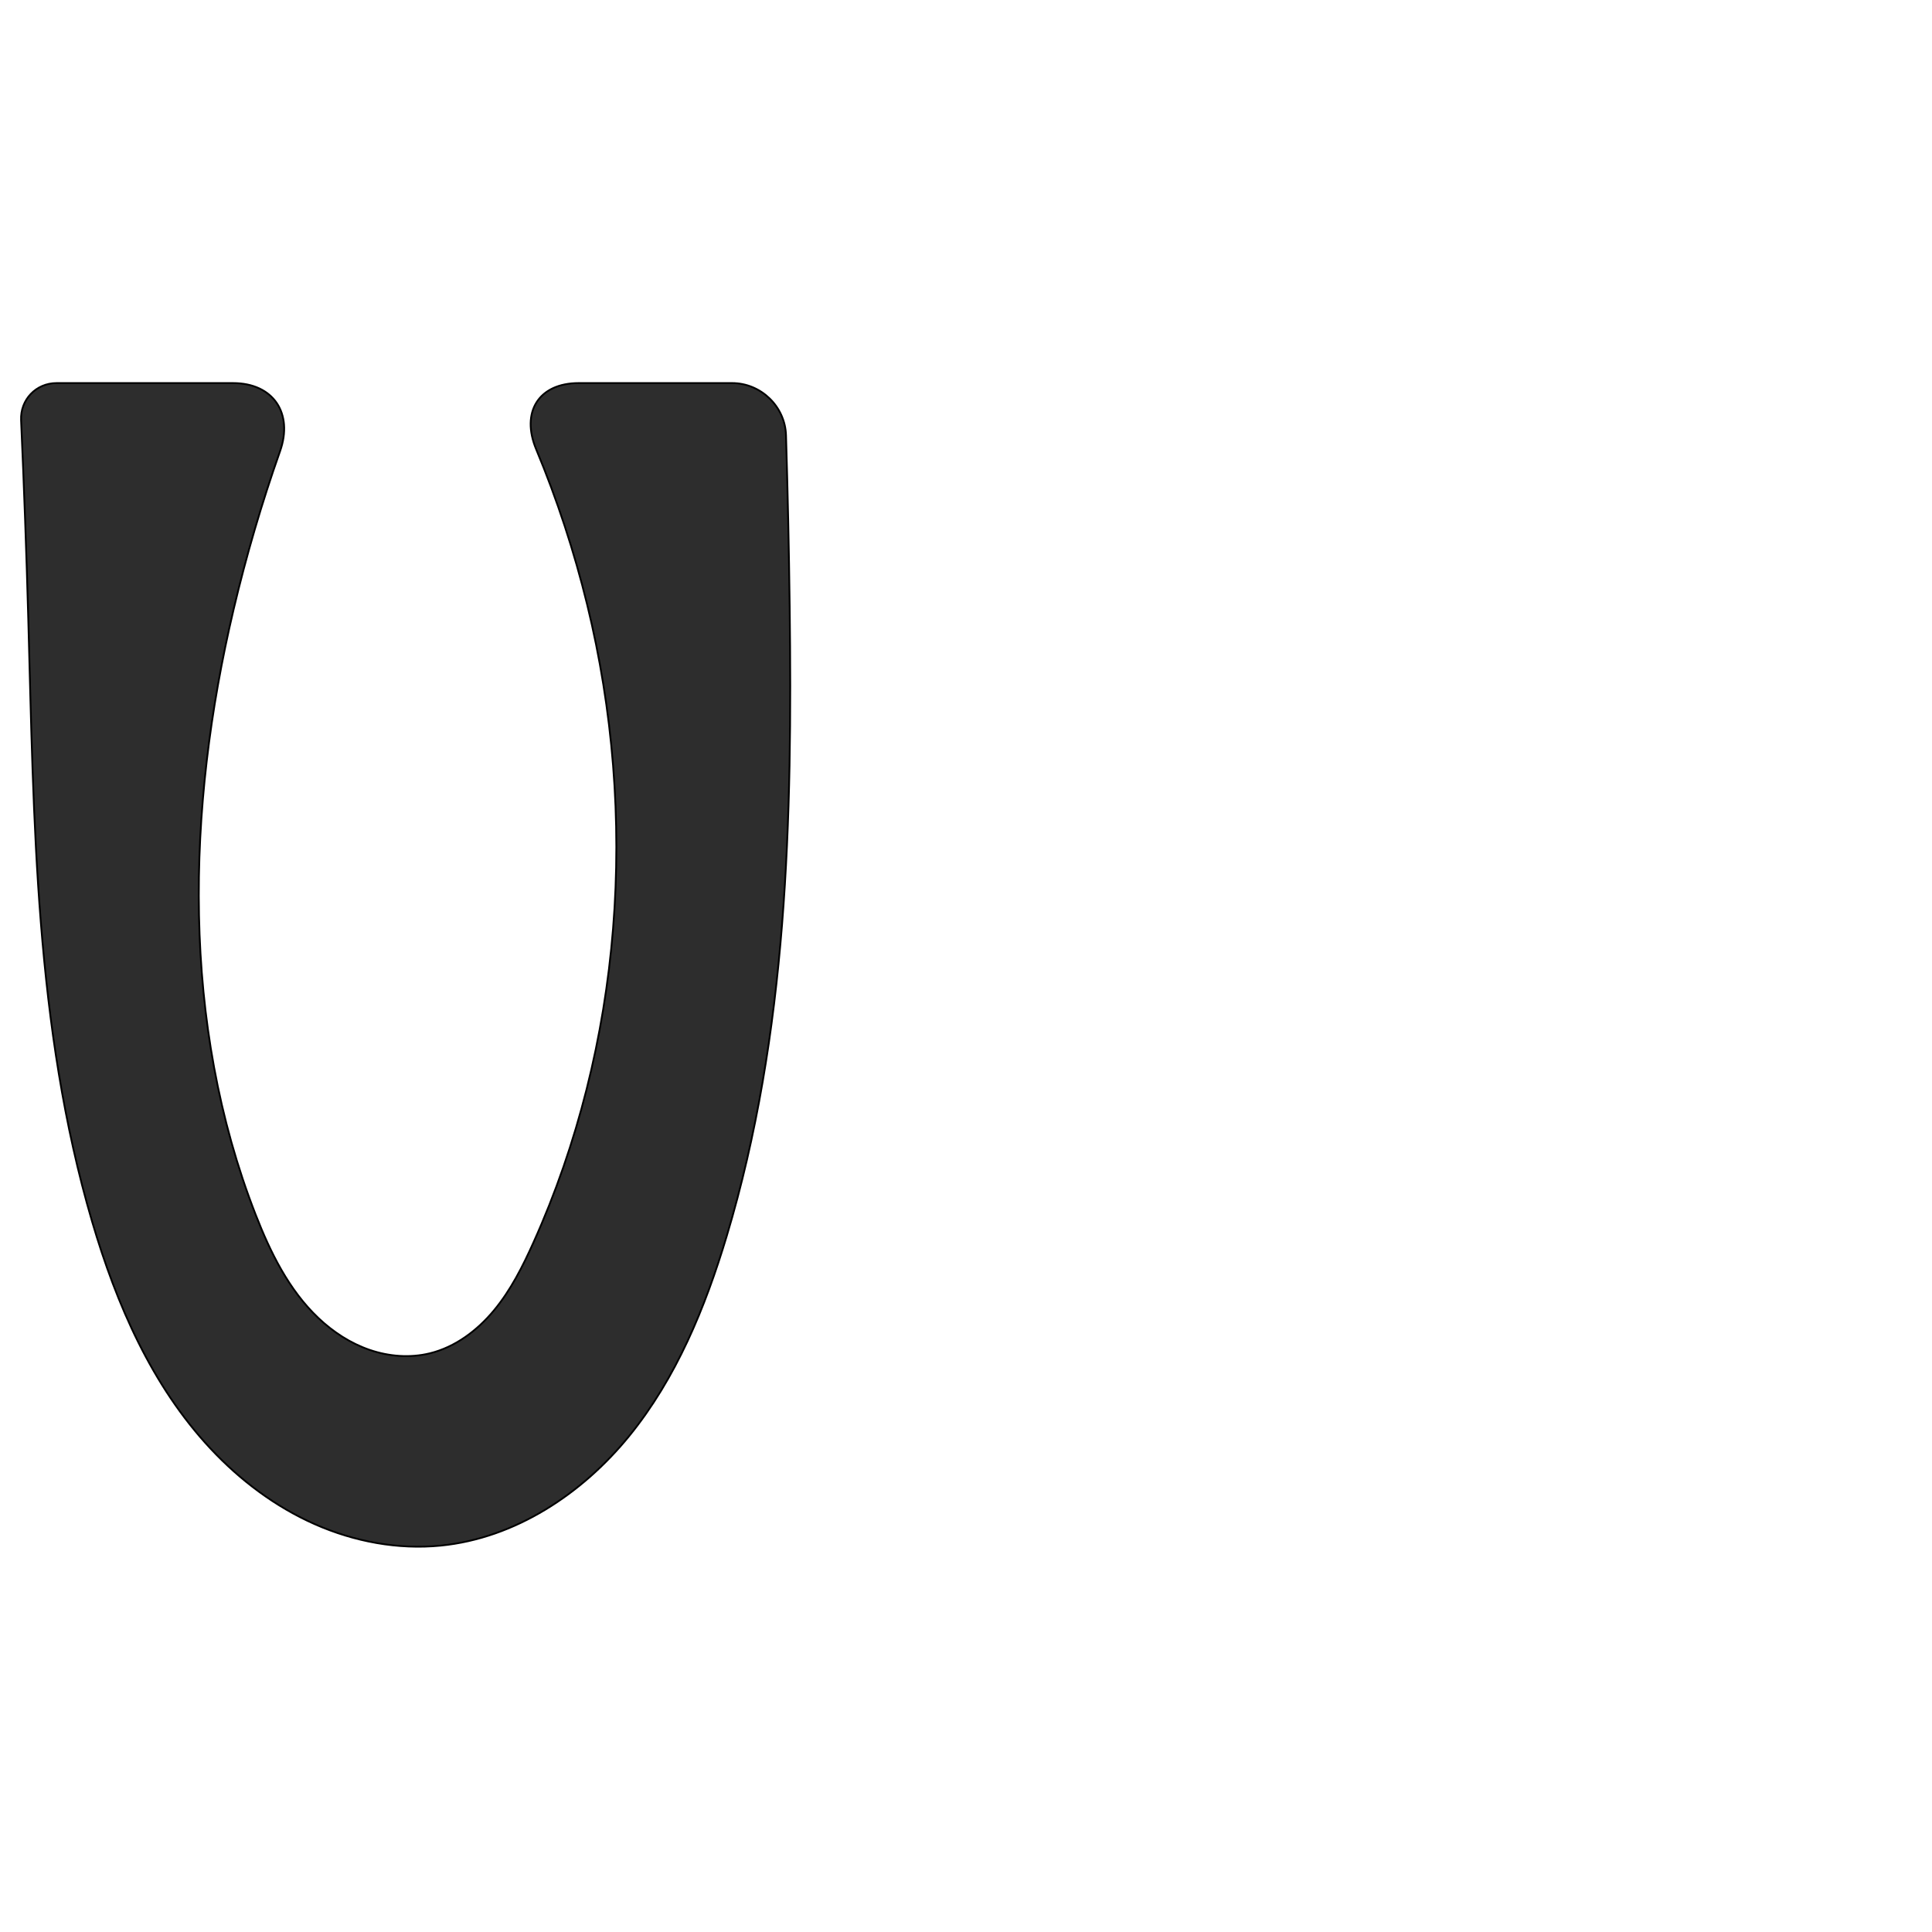 <?xml version="1.0" encoding="UTF-8" standalone="no"?>
<svg
   xmlns:dc="http://purl.org/dc/elements/1.1/"
   xmlns:cc="http://creativecommons.org/ns#"
   xmlns:rdf="http://www.w3.org/1999/02/22-rdf-syntax-ns#"
   xmlns:svg="http://www.w3.org/2000/svg"
   xmlns="http://www.w3.org/2000/svg"
   xmlns:sodipodi="http://sodipodi.sourceforge.net/DTD/sodipodi-0.dtd"
   xmlns:inkscape="http://www.inkscape.org/namespaces/inkscape"
   xml:space="preserve"
   width="1000"
   height="1000"
   version="1.1"
   style="clip-rule:evenodd;fill-rule:evenodd;image-rendering:optimizeQuality;shape-rendering:geometricPrecision;text-rendering:geometricPrecision"
   viewBox="0 0 1000 1000"
   id="svg10"
   sodipodi:docname="u.svg"
   inkscape:version="1.0.2 (e86c870879, 2021-01-15)"><sodipodi:namedview
   pagecolor="#ffffff"
   bordercolor="#666666"
   borderopacity="1"
   objecttolerance="10"
   gridtolerance="10"
   guidetolerance="10"
   inkscape:pageopacity="0"
   inkscape:pageshadow="2"
   inkscape:window-width="1920"
   inkscape:window-height="1007"
   id="namedview12"
   showgrid="false"
   inkscape:zoom="0.84890884"
   inkscape:cx="169.61082"
   inkscape:cy="375.04089"
   inkscape:window-x="1920"
   inkscape:window-y="0"
   inkscape:window-maximized="1"
   inkscape:current-layer="svg10"
   showguides="true"
   inkscape:guide-bbox="true"
   inkscape:document-rotation="0"><sodipodi:guide
   position="0,1000"
   orientation="0,1"
   id="guide16"
   inkscape:label=""
   inkscape:locked="true"
   inkscape:color="rgb(0,0,255)" /><sodipodi:guide
   position="1763.312,2036.169"
   orientation="1000,0"
   id="guide18" /><sodipodi:guide
   position="0,200"
   orientation="0,1"
   id="guide20"
   inkscape:label="base"
   inkscape:locked="true"
   inkscape:color="rgb(0,0,255)" /><inkscape:grid
   type="xygrid"
   id="grid24"
   originx="-473.376"
   originy="-489.692" /><sodipodi:guide
   position="0,0"
   orientation="0,1"
   id="guide34"
   inkscape:label="bottom"
   inkscape:locked="true"
   inkscape:color="rgb(0,0,255)" /><sodipodi:guide
   position="225.051,1693.319"
   orientation="0,1"
   id="guide44"
   inkscape:label=""
   inkscape:locked="false"
   inkscape:color="rgb(0,0,255)" /><sodipodi:guide
   position="0,900"
   orientation="0,1"
   id="guide46"
   inkscape:label=""
   inkscape:locked="true"
   inkscape:color="rgb(0,0,255)" /><sodipodi:guide
   position="425.033,565.606"
   orientation="1,0"
   id="guide841"
   inkscape:label="width" />    <sodipodi:guide
   position="550.576,801.717"
   orientation="0,-1"
   id="guide849" /></sodipodi:namedview>
 <defs
   id="defs4"><inkscape:path-effect
   effect="fillet_chamfer"
   id="path-effect850"
   is_visible="true"
   lpeversion="1"
   satellites_param="F,0,0,1,0,19.238,0,1 @ F,0,1,1,0,37.745,0,1 @ F,0,0,1,0,0,0,1 @ F,0,0,1,0,0,0,1 @ F,0,0,1,0,0,0,1 @ F,0,0,1,0,0,0,1 @ F,0,0,1,0,0,0,1 @ F,0,0,1,0,0,0,1 @ F,0,0,1,0,0,0,1 @ F,0,0,1,0,0,0,1 @ F,0,1,1,0,37.745,0,1 @ F,0,0,1,0,27.029,0,1 @ F,0,0,1,0,0,0,1 @ F,0,0,1,0,0,0,1 @ F,0,0,1,0,0,0,1 @ F,0,0,1,0,0,0,1 @ F,0,0,1,0,0,0,1 @ F,0,0,1,0,0,0,1 @ F,0,0,1,0,0,0,1 @ F,0,0,1,0,0,0,1"
   unit="px"
   method="auto"
   mode="F"
   radius="0"
   chamfer_steps="1"
   flexible="false"
   use_knot_distance="true"
   apply_no_radius="true"
   apply_with_radius="true"
   only_selected="true"
   hide_knots="false" /><inkscape:path-effect
   effect="spiro"
   id="path-effect883"
   is_visible="true"
   lpeversion="1" /><inkscape:path-effect
   effect="spiro"
   id="path-effect849"
   is_visible="true"
   lpeversion="1" /><inkscape:path-effect
   effect="spiro"
   id="path-effect851"
   is_visible="true"
   lpeversion="1" />
  <style
   type="text/css"
   id="style2">
   <![CDATA[
    .fil0 {fill:#EF7F1A;fill-rule:nonzero}
   ]]>
  </style>
 <inkscape:path-effect
   effect="spiro"
   id="path-effect1214"
   is_visible="true"
   lpeversion="1" /><inkscape:path-effect
   effect="spiro"
   id="path-effect1195"
   is_visible="true"
   lpeversion="1" /><inkscape:path-effect
   effect="spiro"
   id="path-effect992"
   is_visible="true"
   lpeversion="1" /><inkscape:path-effect
   effect="spiro"
   id="path-effect1060"
   is_visible="true"
   lpeversion="1" /><inkscape:path-effect
   effect="spiro"
   id="path-effect1047"
   is_visible="true"
   lpeversion="1" /><inkscape:path-effect
   effect="spiro"
   id="path-effect1085"
   is_visible="true"
   lpeversion="1" /><inkscape:path-effect
   effect="spiro"
   id="path-effect1286"
   is_visible="true"
   lpeversion="1" /></defs>
 
<path
   style="fill:#2d2d2d;stroke:#000000;stroke-width:0.927px;stroke-linecap:butt;stroke-linejoin:miter;stroke-opacity:1"
   d="m 29.271,198.283 h 91.351 c 20.846,0 31.274,15.624 24.333,35.278 -9.466,26.805 -17.49,54.119 -24.022,81.785 -24.386,103.289 -27.223,214.467 11.385,313.324 7.652,19.592 17.198,39.028 32.455,53.506 7.629,7.239 16.638,13.123 26.587,16.531 9.949,3.408 20.857,4.269 31.075,1.78 13.179,-3.21 24.586,-11.801 33.247,-22.239 8.661,-10.439 14.832,-22.694 20.397,-35.064 46.16,-102.605 54.553,-220.924 27.846,-330.218 -6.7,-27.419 -15.535,-54.315 -26.388,-80.37 -8.014,-19.239 1.193,-34.314 22.039,-34.314 h 79.342 c 14.928,0 27.467,12.093 27.918,27.014 0.893,29.541 1.525,59.09 1.898,88.642 1.383,109.625 -1.057,220.957 -32.609,325.952 -11.107,36.959 -26.1,73.433 -50.446,103.377 -24.345,29.944 -59.071,52.921 -97.475,56.731 -22.209,2.203 -44.87,-2.058 -65.281,-11.085 C 142.514,779.889 124.318,766.195 109.073,749.896 78.582,717.297 60.255,675.104 47.674,632.277 18.079,531.532 17.564,424.929 14.626,319.967 13.67,285.802 12.433,251.645 10.916,217.501 10.445,206.887 18.646,198.283 29.271,198.283 Z"
   id="path847"
   inkscape:path-effect="#path-effect849;#path-effect850"
   inkscape:original-d="M 10.032622,198.28332 H 158.36689 c 0,0 -31.85505,76.47735 -37.43328,117.06339 -14.23032,103.53695 -35.677914,220.01036 11.38533,313.32409 17.29745,34.29618 51.80765,74.60919 90.11737,71.81729 26.09558,-1.90177 43.0165,-33.39402 53.64435,-57.30311 44.86896,-100.94011 42.5844,-220.74217 27.84584,-330.21776 -5.43329,-40.35756 -42.0937,-114.6839 -42.0937,-114.6839 h 144.11617 c 0,0 4.24484,77.12075 2.78716,115.65658 -4.12746,109.1151 12.19262,226.37352 -32.60922,325.95232 C 346.31469,706.15434 300.81342,797.22828 228.20657,800 146.12631,803.13337 84.418972,705.74023 47.674037,632.27733 0.84389225,538.65142 15.567608,451.86261 14.626403,319.96703 14.47403,279.28962 10.032622,198.28332 10.032622,198.28332 Z"
   sodipodi:nodetypes="ccaaaaaccaaaacc" /></svg>
